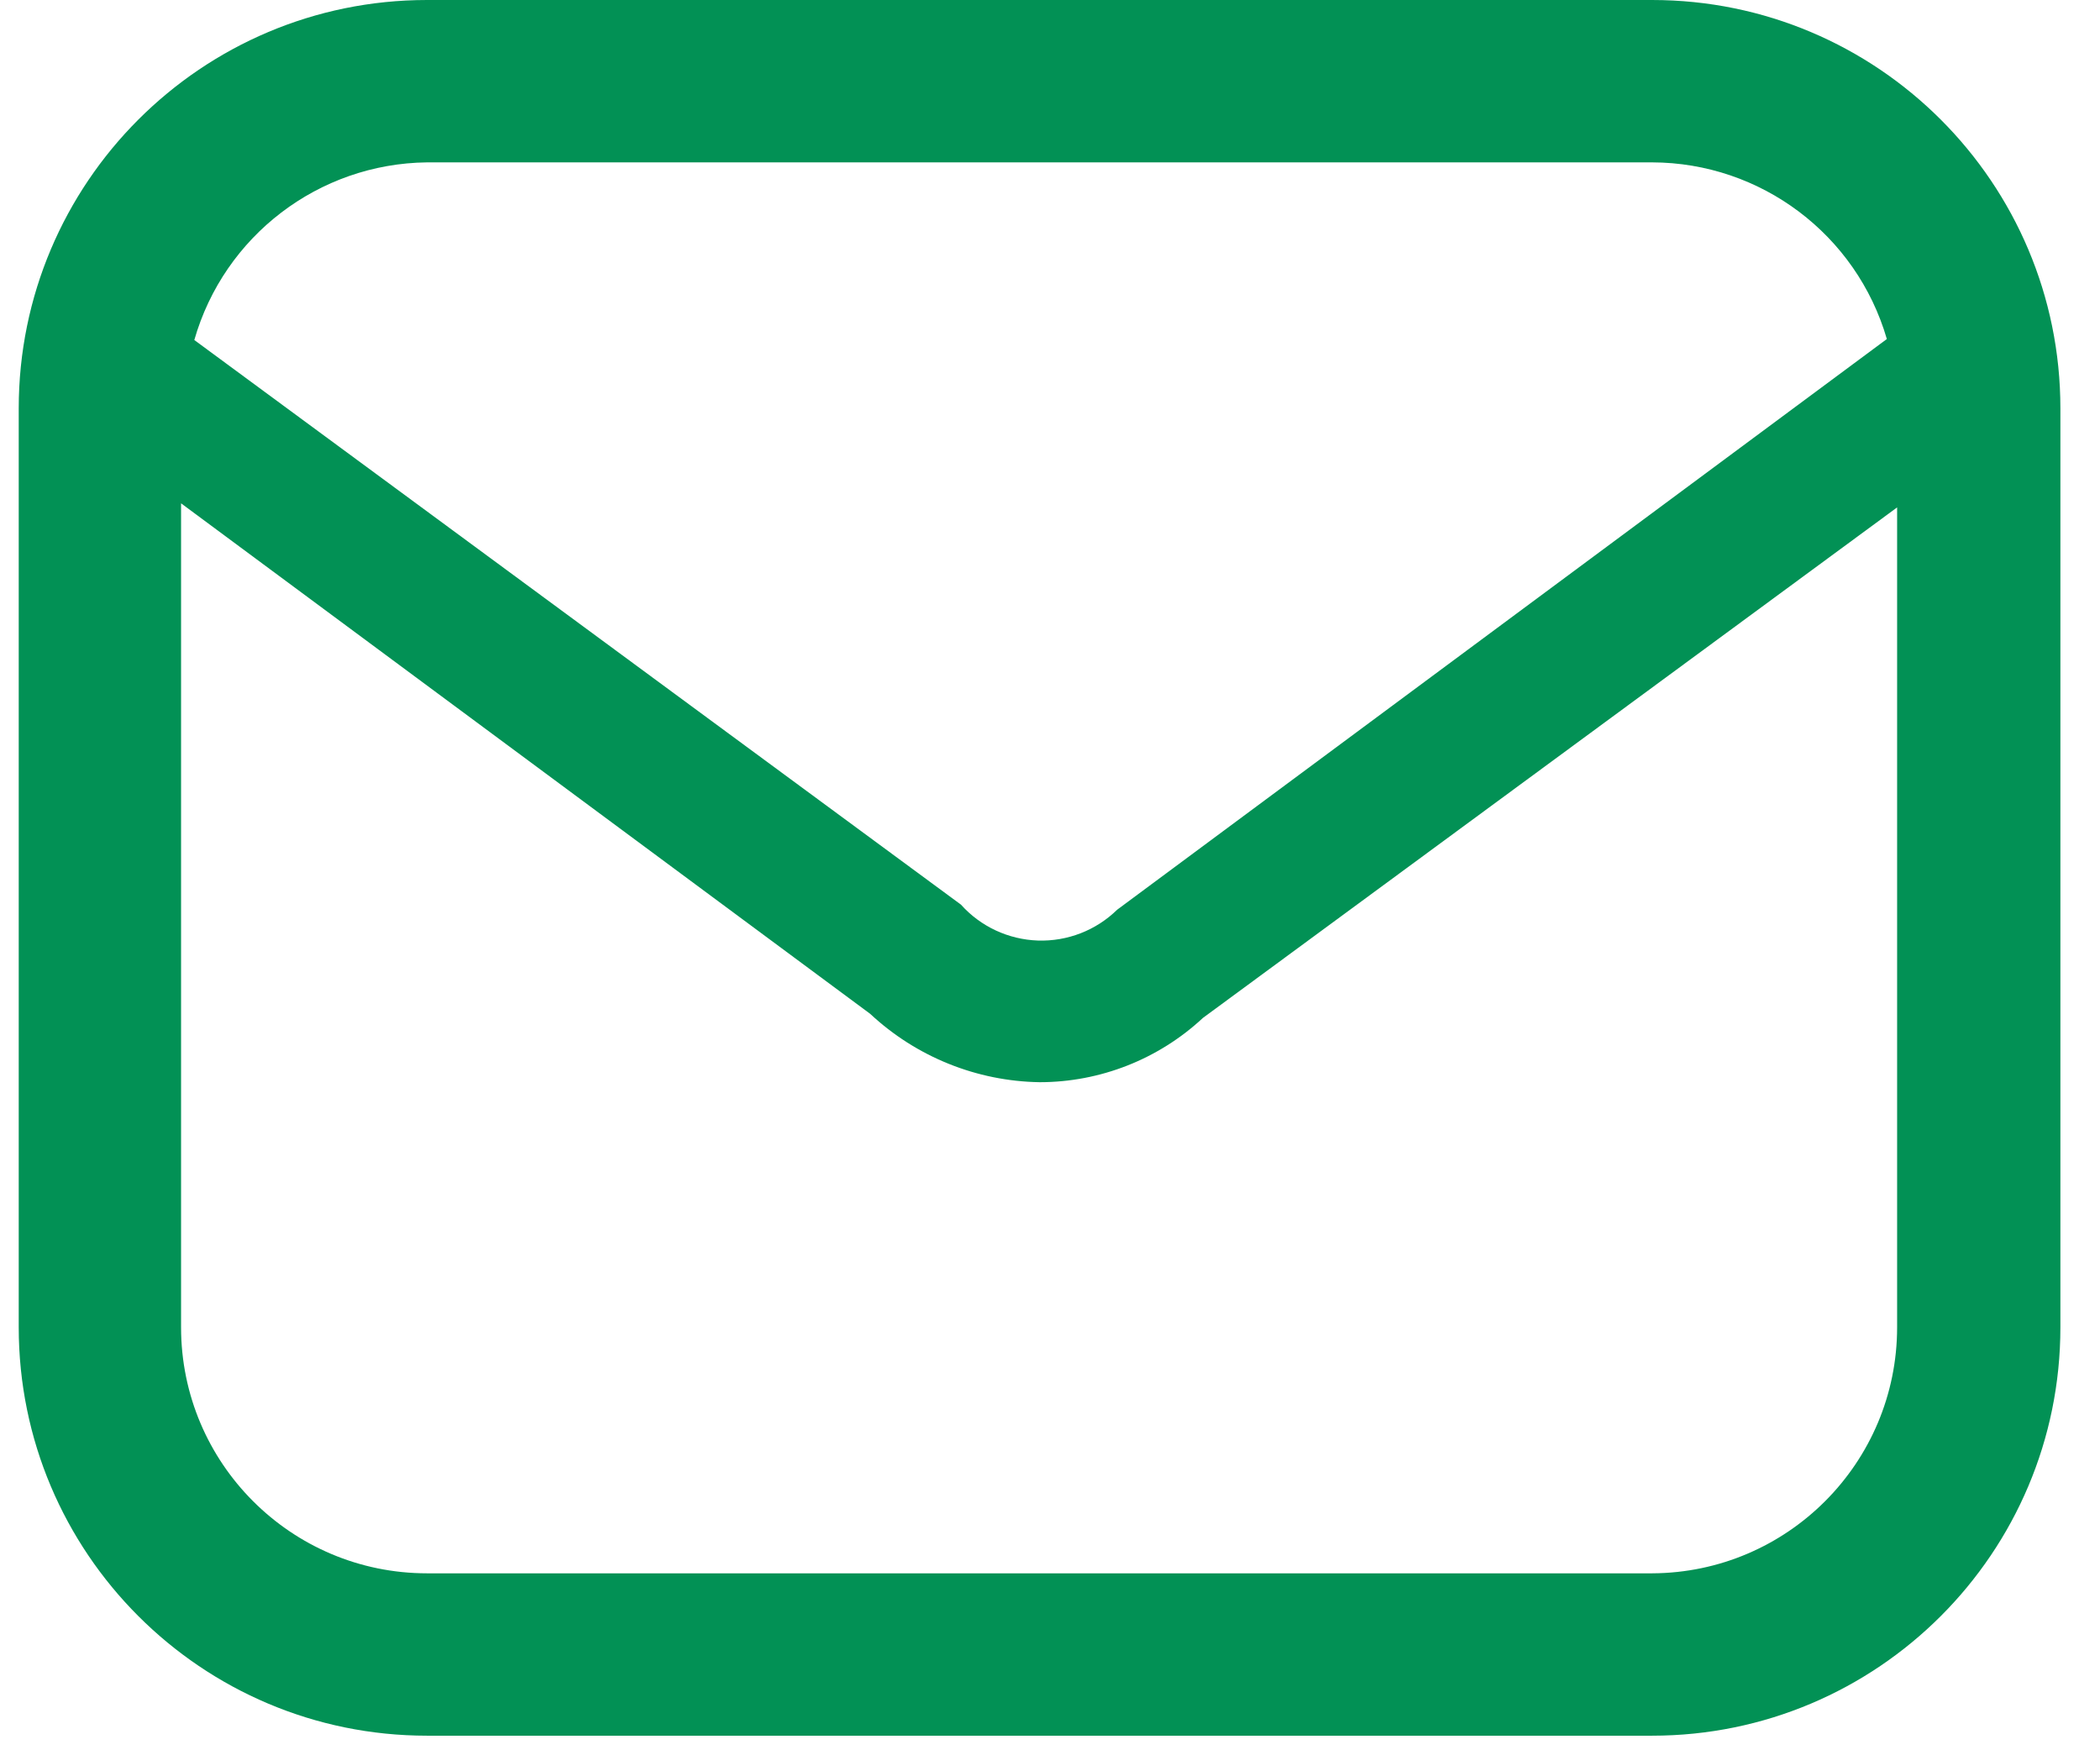 <svg width="36" height="30" viewBox="0 0 36 30" fill="none" xmlns="http://www.w3.org/2000/svg">
<path fill-rule="evenodd" clip-rule="evenodd" d="M28.321 0H7.321C3.455 0 0.321 3.134 0.321 7V22.75C0.321 26.616 3.455 29.75 7.321 29.75H28.321C32.187 29.75 35.321 26.616 35.321 22.75V7C35.321 3.134 32.187 0 28.321 0ZM7.321 2.783H28.321C30.186 2.787 31.825 4.02 32.346 5.811L19.151 15.593C18.789 15.947 18.299 16.137 17.794 16.121C17.288 16.104 16.811 15.882 16.474 15.506L3.331 5.828C3.842 4.043 5.464 2.804 7.321 2.783ZM3.104 22.75C3.104 25.079 4.993 26.967 7.322 26.967H28.322C30.644 26.957 32.522 25.072 32.522 22.75V8.697L20.622 17.447C19.861 18.155 18.861 18.549 17.822 18.549C16.742 18.532 15.707 18.114 14.917 17.377L3.104 8.627V22.75Z" fill="#029155"/>
</svg>

